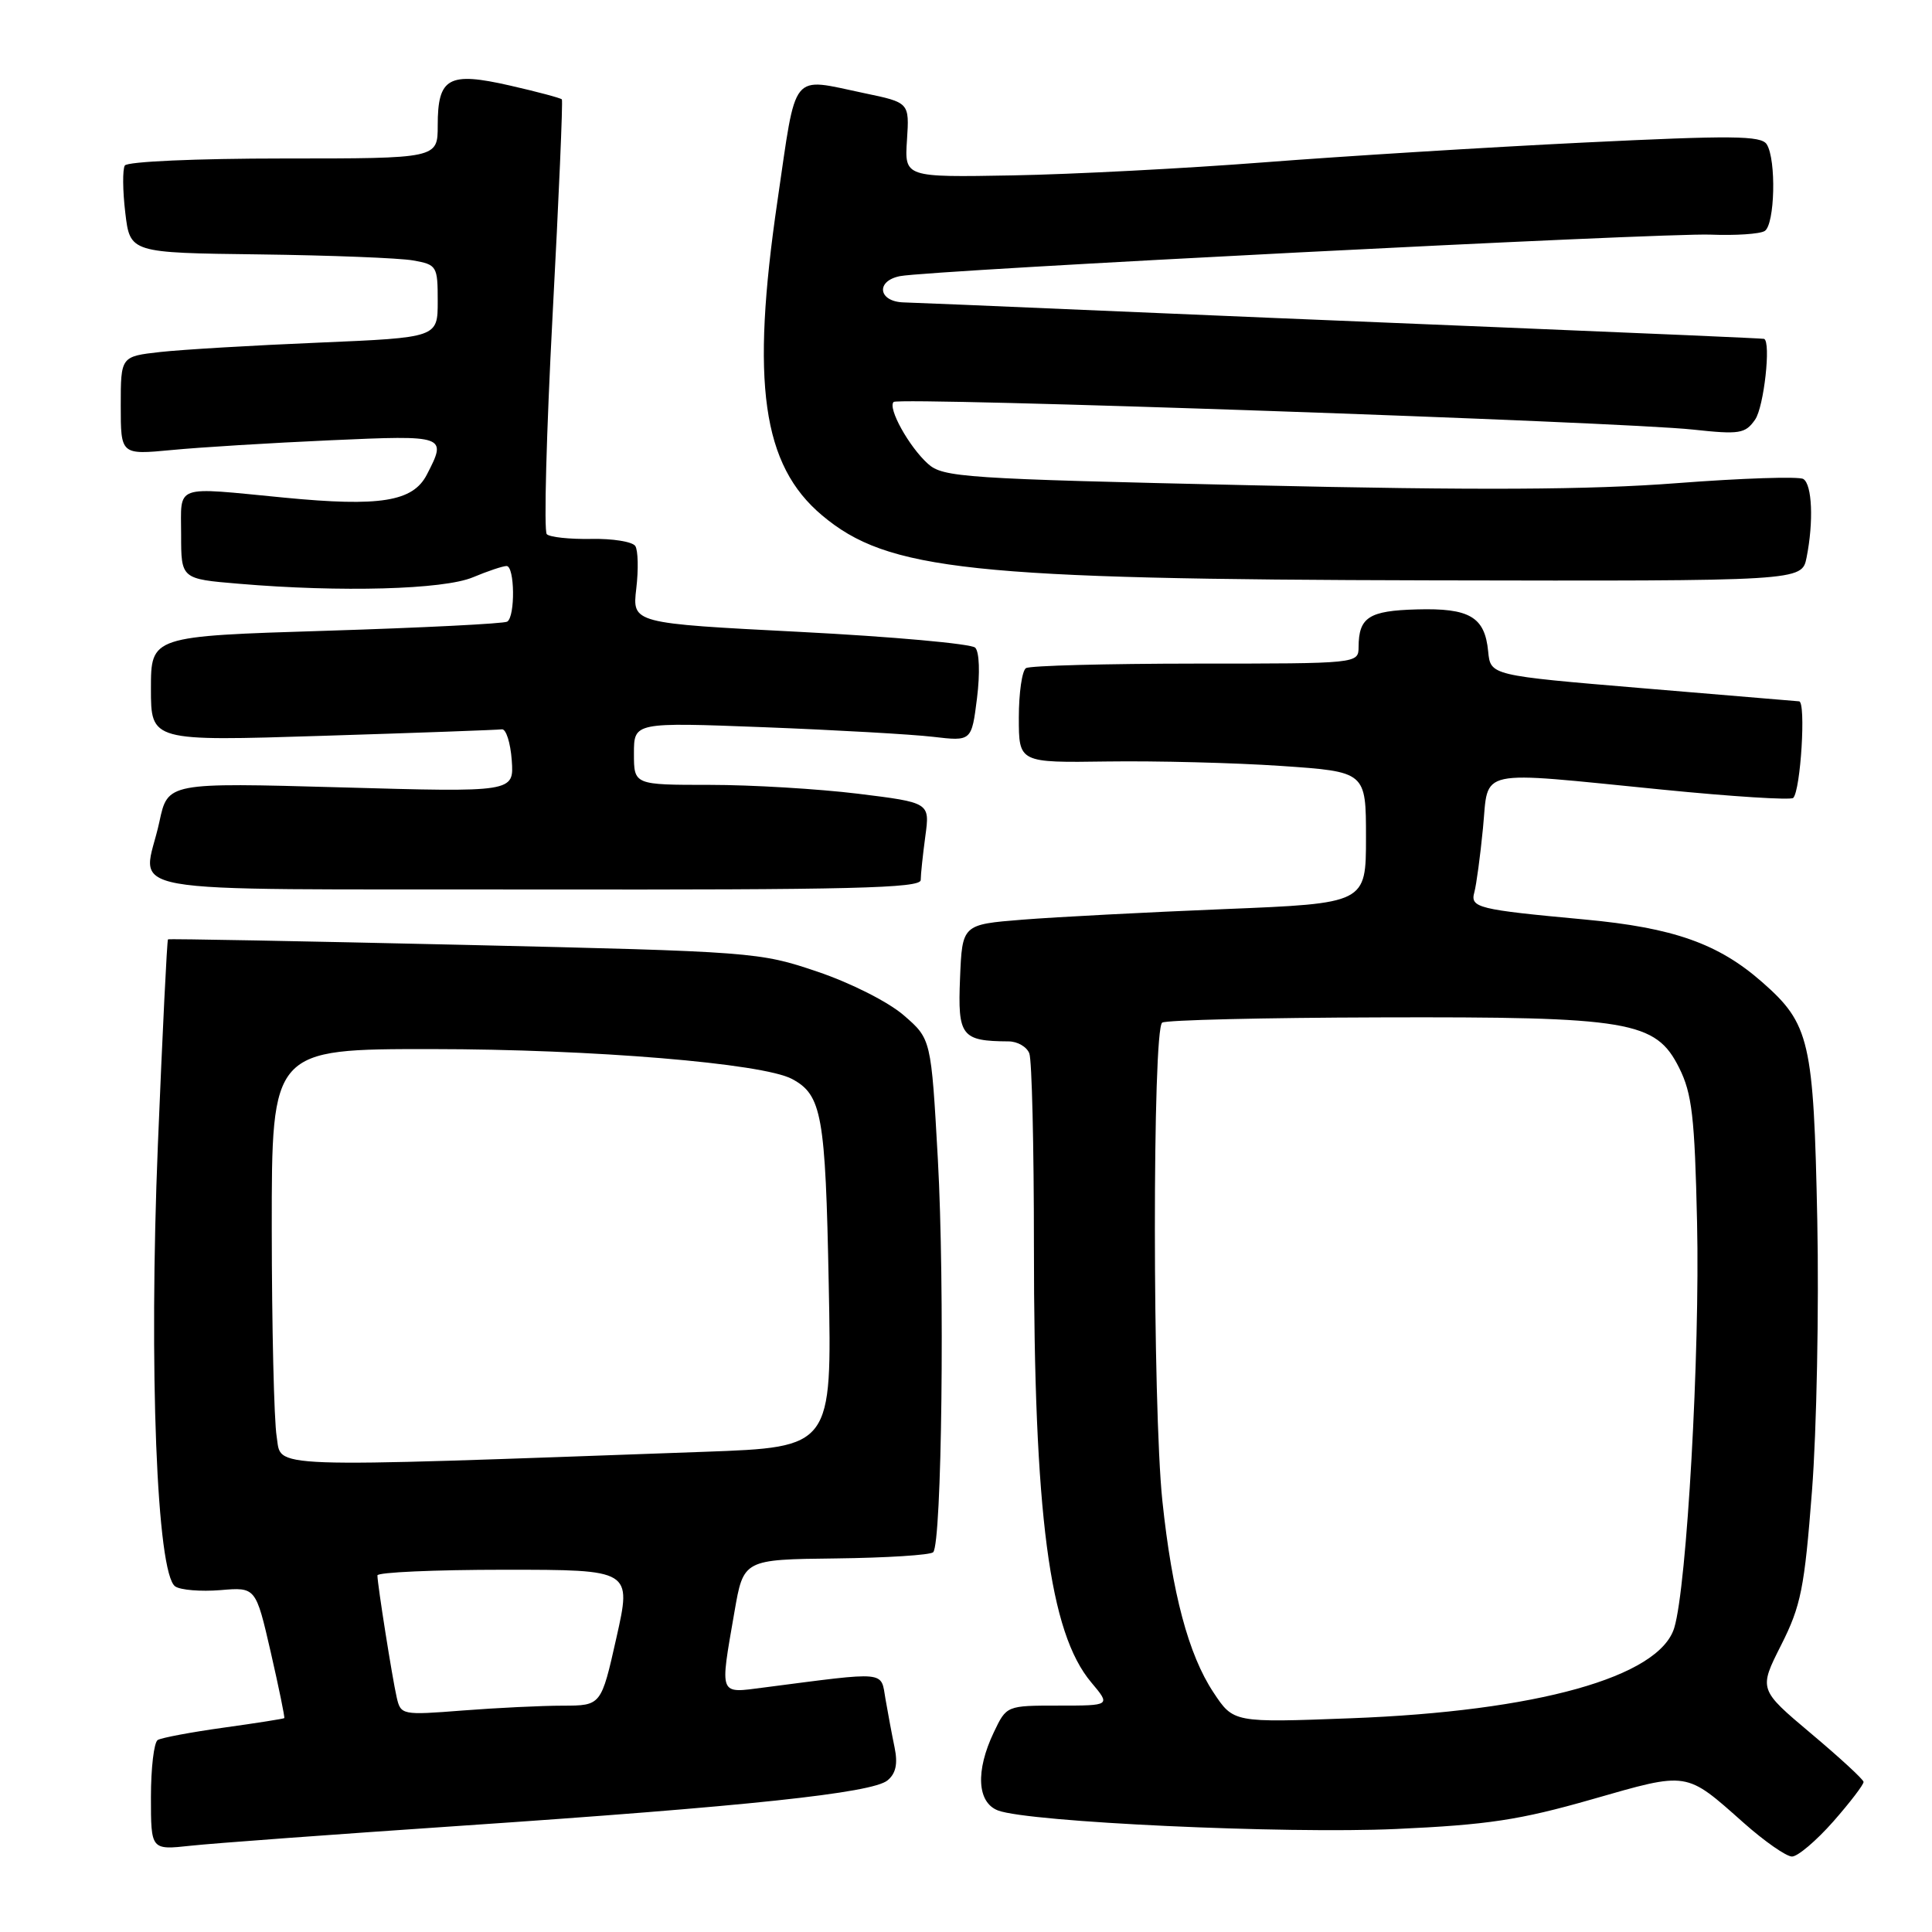 <?xml version="1.0" encoding="UTF-8" standalone="no"?>
<!DOCTYPE svg PUBLIC "-//W3C//DTD SVG 1.1//EN" "http://www.w3.org/Graphics/SVG/1.1/DTD/svg11.dtd" >
<svg xmlns="http://www.w3.org/2000/svg" xmlns:xlink="http://www.w3.org/1999/xlink" version="1.1" viewBox="0 0 256 256">
 <g >
 <path fill="currentColor"
d=" M 242.92 241.36 C 245.16 238.81 246.97 236.44 246.93 236.11 C 246.90 235.77 243.76 232.88 239.95 229.68 C 233.04 223.86 233.04 223.86 236.01 217.98 C 238.64 212.77 239.10 210.46 240.10 197.52 C 240.72 189.50 241.03 173.39 240.80 161.72 C 240.32 137.90 239.80 135.67 233.50 130.14 C 227.69 125.03 221.74 122.93 210.00 121.84 C 195.75 120.52 194.79 120.28 195.36 118.22 C 195.62 117.27 196.14 113.46 196.50 109.75 C 197.29 101.70 195.23 102.15 220.27 104.63 C 229.49 105.55 237.29 106.04 237.61 105.73 C 238.60 104.73 239.32 93.00 238.39 92.93 C 237.90 92.88 228.50 92.10 217.50 91.18 C 197.50 89.50 197.50 89.50 197.19 86.32 C 196.75 81.74 194.73 80.55 187.73 80.75 C 181.39 80.92 180.04 81.79 180.02 85.72 C 180.00 87.93 180.00 87.93 158.45 87.93 C 146.60 87.94 136.48 88.20 135.95 88.53 C 135.43 88.85 135.00 91.81 135.00 95.09 C 135.00 101.07 135.00 101.07 146.75 100.90 C 153.21 100.81 163.56 101.07 169.75 101.49 C 181.00 102.26 181.00 102.26 181.00 110.98 C 181.00 119.70 181.00 119.70 162.25 120.46 C 151.94 120.88 139.90 121.51 135.50 121.86 C 127.50 122.50 127.50 122.50 127.21 129.62 C 126.89 137.30 127.39 137.95 133.64 137.99 C 134.82 137.99 136.06 138.71 136.39 139.58 C 136.73 140.45 137.00 151.88 137.00 164.98 C 137.00 200.78 139.04 216.33 144.60 222.93 C 147.18 226.00 147.18 226.00 140.27 226.00 C 133.37 226.00 133.37 226.00 131.69 229.53 C 129.24 234.66 129.47 238.85 132.25 239.90 C 136.33 241.44 170.21 243.02 185.00 242.35 C 197.13 241.80 201.37 241.16 210.94 238.42 C 223.78 234.74 223.30 234.66 231.05 241.54 C 233.81 243.99 236.69 246.00 237.45 246.00 C 238.21 246.00 240.67 243.91 242.92 241.36 Z  M 61.00 241.93 C 98.95 239.36 115.58 237.59 117.60 235.91 C 118.71 235.00 118.98 233.71 118.54 231.56 C 118.19 229.88 117.65 226.98 117.33 225.12 C 116.69 221.37 117.71 221.47 101.25 223.60 C 95.19 224.38 95.37 224.85 97.32 213.57 C 98.52 206.64 98.52 206.64 110.75 206.50 C 117.48 206.42 123.28 206.05 123.65 205.68 C 124.80 204.54 125.20 170.33 124.27 153.59 C 123.38 137.67 123.38 137.67 119.75 134.53 C 117.69 132.75 112.72 130.24 108.31 128.75 C 100.63 126.15 99.84 126.09 61.50 125.20 C 40.05 124.71 22.39 124.37 22.26 124.47 C 22.13 124.56 21.53 136.81 20.92 151.69 C 19.71 181.37 20.77 208.55 23.22 210.21 C 23.92 210.69 26.61 210.91 29.20 210.70 C 33.89 210.30 33.89 210.30 35.87 218.90 C 36.95 223.62 37.76 227.57 37.67 227.66 C 37.58 227.75 33.97 228.32 29.65 228.92 C 25.33 229.52 21.39 230.26 20.90 230.56 C 20.40 230.87 20.00 234.27 20.00 238.13 C 20.00 245.14 20.00 245.14 25.25 244.57 C 28.14 244.25 44.23 243.07 61.00 241.93 Z  M 122.00 116.61 C 122.00 115.88 122.28 113.27 122.61 110.81 C 123.22 106.35 123.22 106.35 113.67 105.17 C 108.42 104.53 99.59 104.00 94.06 104.00 C 84.00 104.00 84.00 104.00 84.00 99.85 C 84.00 95.70 84.00 95.70 101.25 96.36 C 110.74 96.73 120.80 97.30 123.62 97.63 C 128.74 98.23 128.74 98.23 129.46 92.50 C 129.87 89.18 129.77 86.37 129.22 85.82 C 128.70 85.30 118.26 84.36 106.02 83.73 C 83.77 82.59 83.77 82.59 84.31 77.99 C 84.61 75.46 84.55 72.92 84.18 72.35 C 83.81 71.78 81.18 71.35 78.33 71.41 C 75.49 71.46 72.84 71.18 72.45 70.78 C 72.05 70.38 72.40 57.33 73.22 41.78 C 74.05 26.23 74.60 13.35 74.45 13.17 C 74.30 12.99 71.19 12.16 67.55 11.33 C 59.43 9.48 58.00 10.27 58.00 16.62 C 58.00 21.00 58.00 21.00 37.56 21.00 C 26.01 21.00 16.87 21.41 16.54 21.93 C 16.23 22.44 16.25 25.26 16.60 28.18 C 17.23 33.50 17.23 33.50 34.37 33.71 C 43.79 33.83 52.96 34.19 54.75 34.51 C 57.89 35.07 58.00 35.26 58.00 39.91 C 58.00 44.73 58.00 44.73 42.25 45.40 C 33.59 45.76 24.14 46.32 21.25 46.64 C 16.00 47.23 16.00 47.23 16.00 53.75 C 16.00 60.27 16.00 60.27 22.75 59.63 C 26.46 59.27 35.91 58.69 43.75 58.34 C 59.16 57.65 59.25 57.69 56.55 62.91 C 54.70 66.47 50.36 67.17 37.67 65.94 C 22.85 64.51 24.00 64.09 24.00 70.85 C 24.00 76.71 24.00 76.71 31.65 77.35 C 45.17 78.50 58.77 78.12 62.65 76.50 C 64.63 75.67 66.64 75.00 67.12 75.00 C 68.21 75.00 68.29 81.70 67.21 82.37 C 66.77 82.64 55.97 83.18 43.21 83.58 C 20.00 84.30 20.00 84.30 20.00 91.26 C 20.00 98.22 20.00 98.22 42.75 97.50 C 55.26 97.11 65.95 96.72 66.50 96.64 C 67.05 96.56 67.64 98.41 67.81 100.74 C 68.11 104.98 68.11 104.98 45.17 104.33 C 22.23 103.69 22.23 103.69 21.12 108.89 C 18.99 118.82 13.15 117.77 71.00 117.86 C 112.73 117.92 122.00 117.69 122.00 116.61 Z  M 239.38 73.88 C 240.33 69.12 240.12 64.19 238.95 63.47 C 238.37 63.11 230.83 63.36 222.20 64.02 C 210.60 64.91 195.87 64.99 165.79 64.30 C 127.64 63.44 124.94 63.26 122.94 61.44 C 120.44 59.18 117.60 54.06 118.41 53.26 C 119.08 52.58 214.80 55.89 224.31 56.92 C 230.51 57.59 231.26 57.47 232.56 55.60 C 233.73 53.94 234.69 45.28 233.75 44.90 C 233.61 44.84 217.97 44.16 199.00 43.38 C 180.03 42.61 155.05 41.56 143.50 41.06 C 131.95 40.56 121.26 40.11 119.75 40.07 C 116.38 39.98 115.99 37.24 119.25 36.59 C 123.13 35.81 220.38 30.83 226.67 31.09 C 229.96 31.22 233.18 31.01 233.83 30.61 C 235.18 29.77 235.39 21.16 234.10 19.12 C 233.36 17.96 229.52 17.93 209.86 18.89 C 197.01 19.52 177.95 20.70 167.50 21.51 C 157.05 22.32 142.05 23.10 134.18 23.24 C 119.85 23.50 119.85 23.50 120.18 18.54 C 120.50 13.59 120.50 13.59 114.50 12.34 C 104.65 10.28 105.58 9.13 103.02 26.60 C 99.47 50.79 101.00 61.62 108.92 68.28 C 117.62 75.60 128.60 76.77 189.62 76.90 C 238.75 77.00 238.75 77.00 239.38 73.88 Z  M 160.78 224.24 C 157.48 219.26 155.31 211.11 154.02 198.87 C 152.71 186.38 152.69 136.31 154.00 135.50 C 154.54 135.16 167.48 134.85 182.75 134.81 C 216.01 134.71 219.39 135.28 222.50 141.50 C 224.20 144.90 224.56 147.98 224.87 162.00 C 225.26 179.25 223.52 210.21 221.85 215.69 C 219.87 222.22 203.65 226.75 178.97 227.68 C 163.44 228.27 163.44 228.27 160.78 224.24 Z  M 52.56 224.89 C 51.97 222.30 50.02 209.97 50.01 208.75 C 50.00 208.34 57.58 208.00 66.85 208.00 C 83.70 208.00 83.70 208.00 81.68 217.00 C 79.66 226.00 79.66 226.00 74.58 226.01 C 71.79 226.01 65.81 226.30 61.31 226.65 C 53.25 227.28 53.10 227.25 52.56 224.89 Z  M 36.66 190.35 C 36.31 188.23 36.02 175.81 36.01 162.75 C 36.00 139.00 36.00 139.00 57.25 139.01 C 78.48 139.02 101.07 140.89 104.95 142.97 C 108.90 145.09 109.38 147.74 109.81 170.13 C 110.24 191.76 110.24 191.76 93.37 192.37 C 34.06 194.50 37.36 194.61 36.66 190.35 Z "/>
</g>
</svg>
